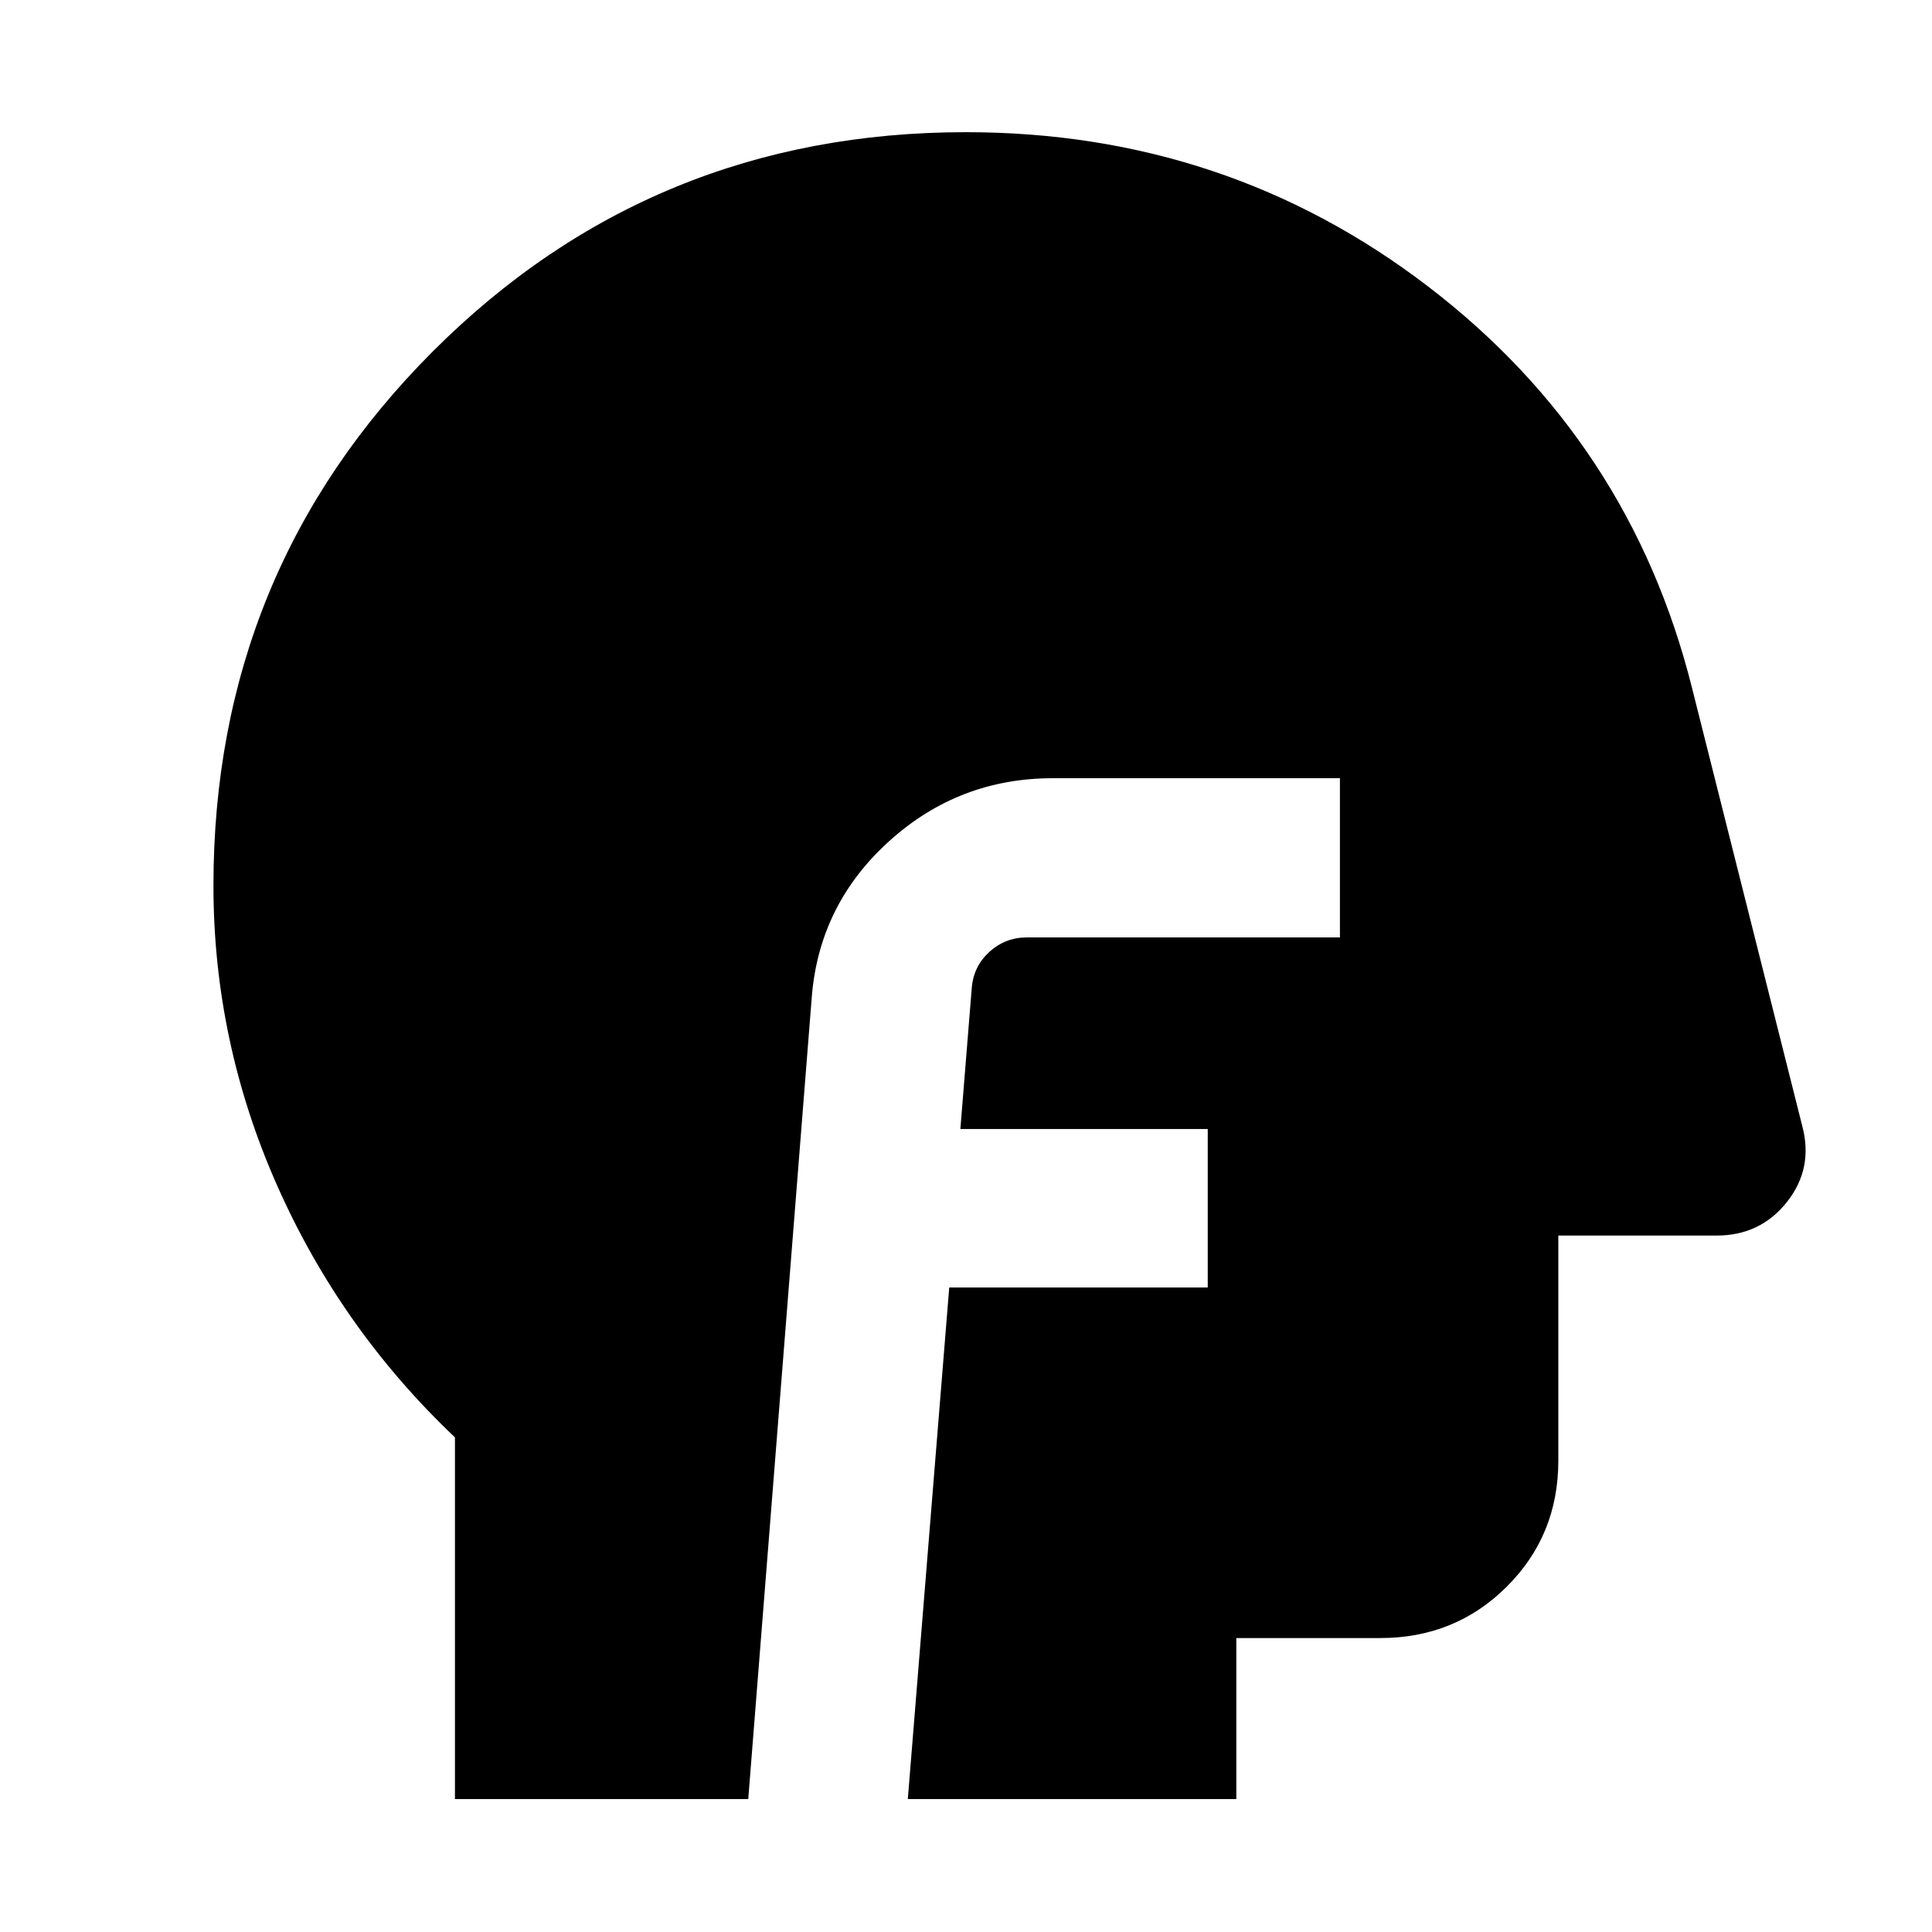 <svg xmlns="http://www.w3.org/2000/svg" height="40" viewBox="0 -960 960 960" width="40"><path d="M226.06-66.06v-179.72q-56.81-53.89-88.41-125.27-31.59-71.38-31.59-148.95 0-156.25 108.9-265.28 108.91-109.04 264.98-109.04 129.58 0 229.85 76.8 100.27 76.8 130.96 199.32l54.76 217.62q5.65 21.13-7.59 37.83-13.23 16.69-34.92 16.69h-78.68v111.86q0 37.1-25.63 62.62-25.63 25.52-62.89 25.52h-71.48v80H451.09l20.58-254.2h128.45v-78.73H477.2l5.67-70.17q.87-10.7 8.77-17.87 7.9-7.17 18.62-7.17H665.8v-79.11H523.13q-46.59 0-81.14 31.13-34.54 31.12-38.54 76.58L371.8-66.06H226.06Z"/></svg>